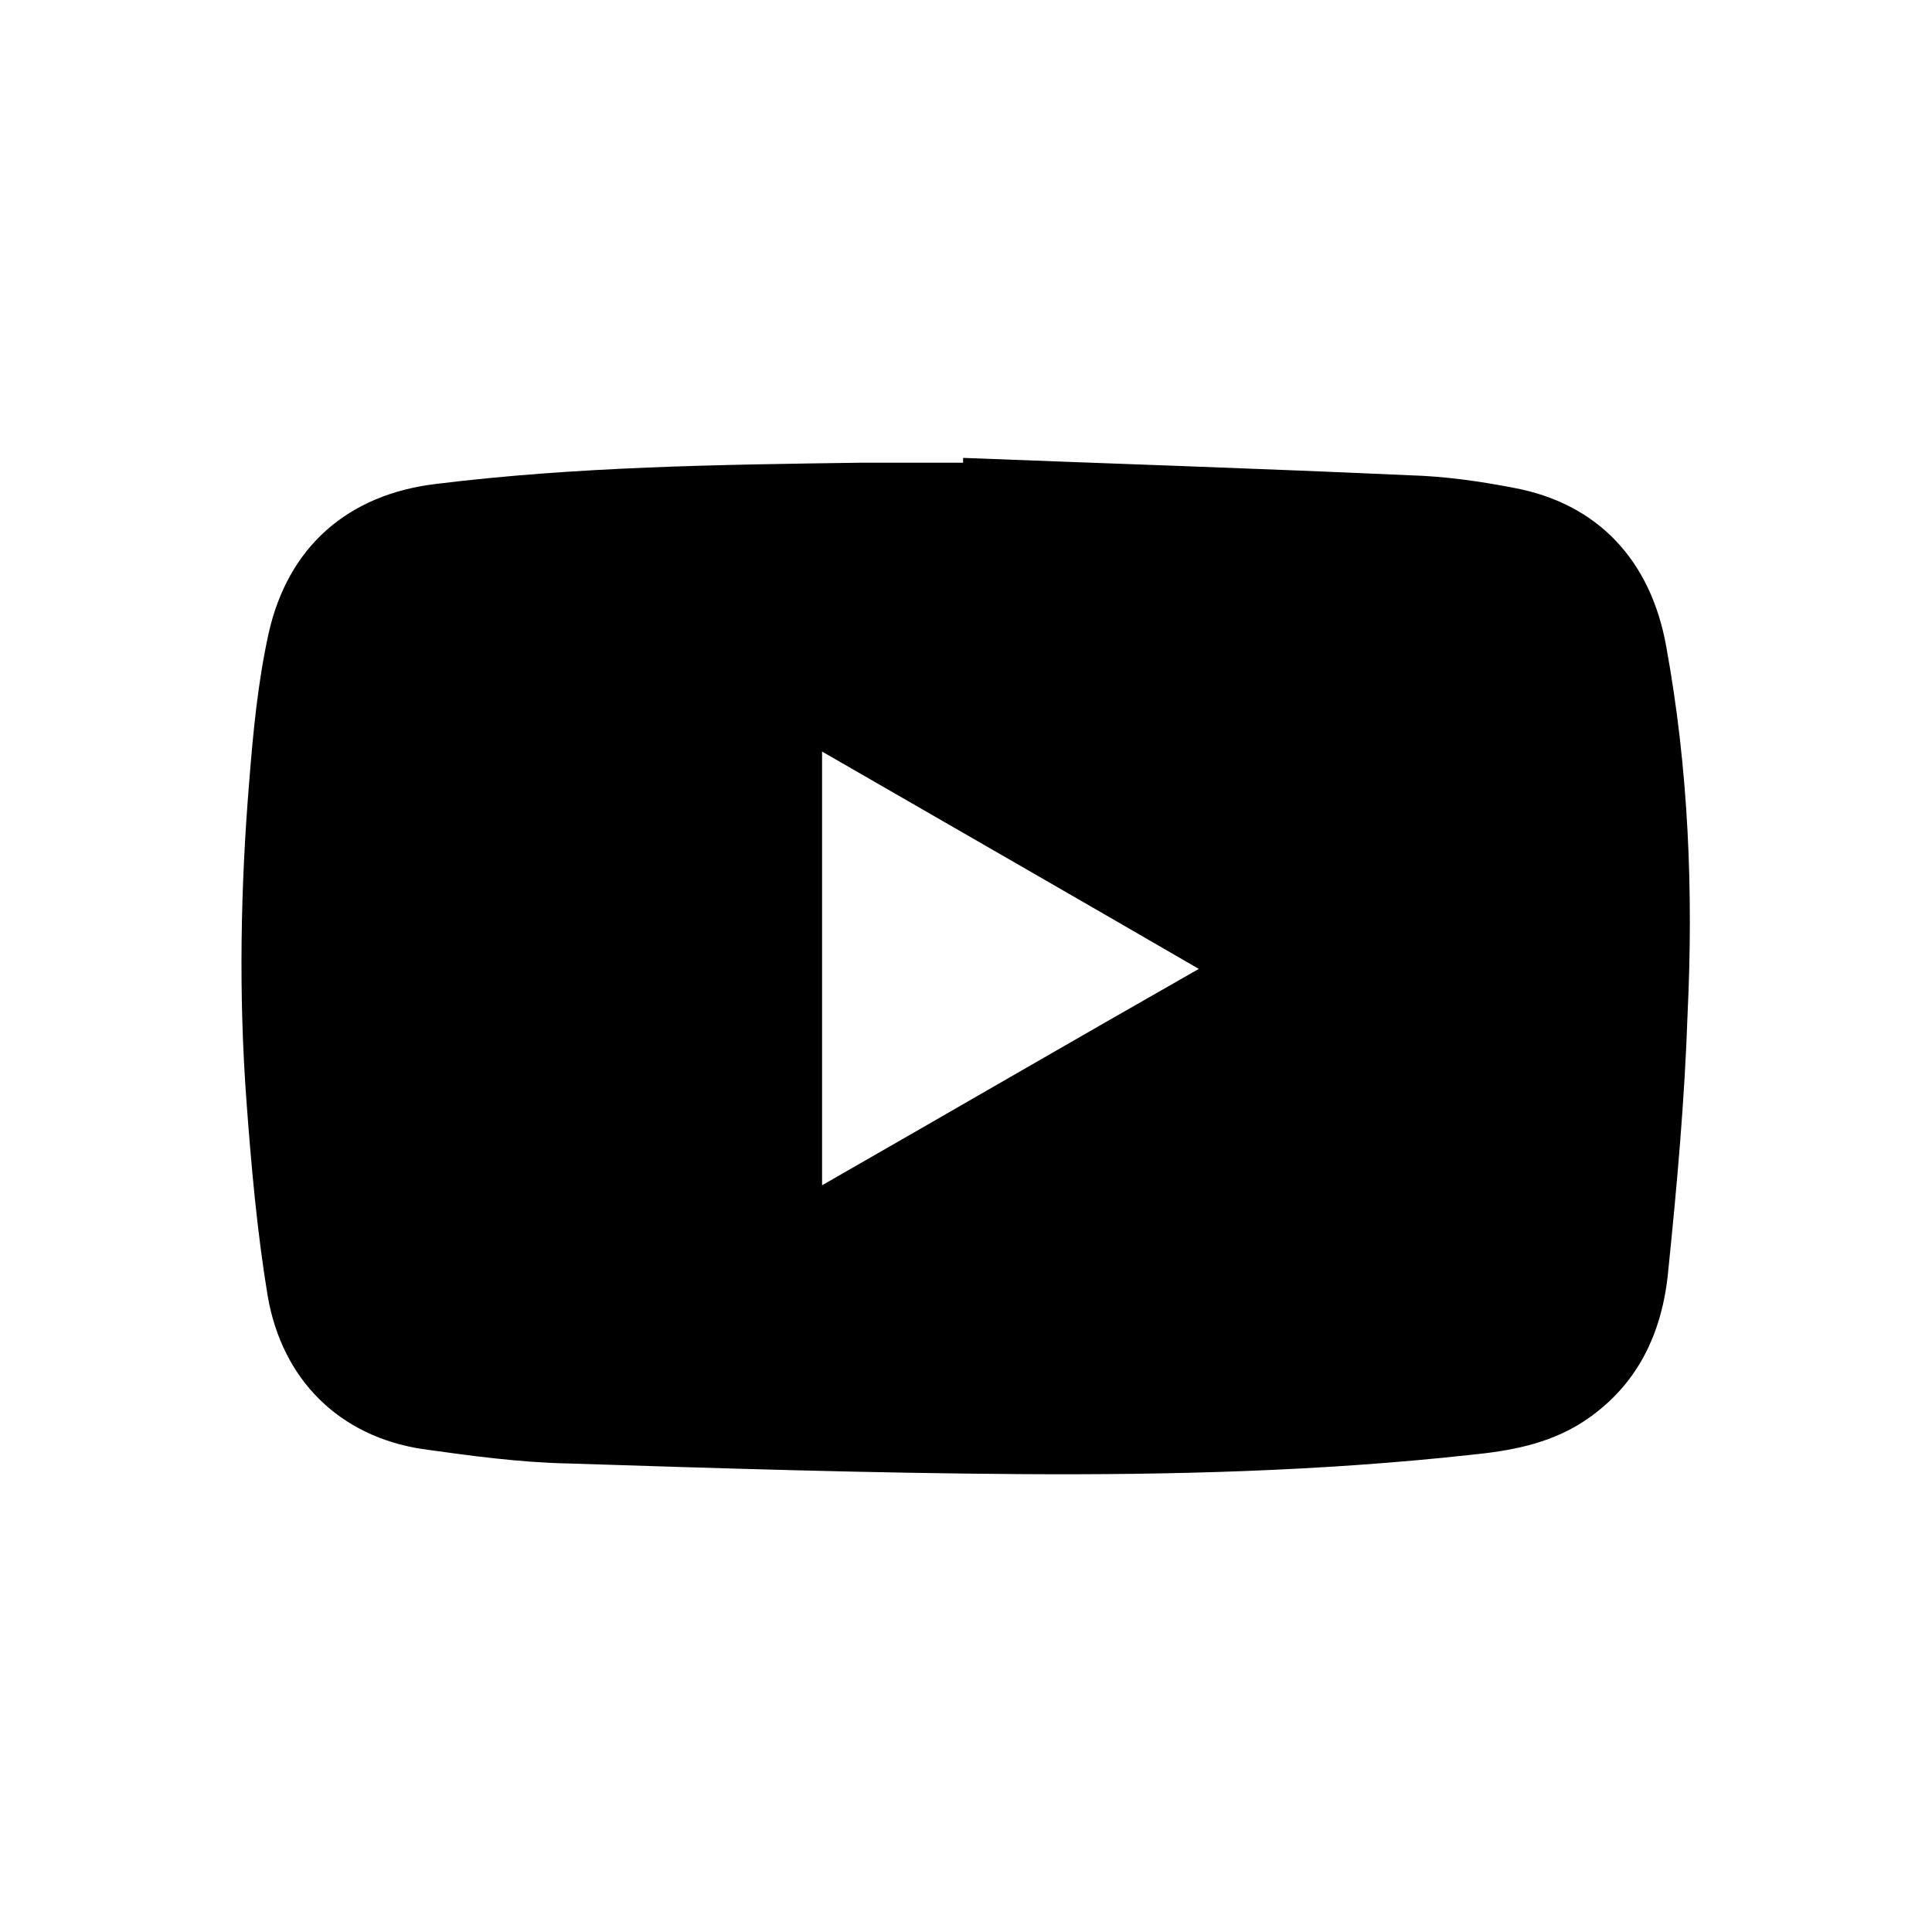 <?xml version="1.0" encoding="utf-8"?>
<!-- Generator: Adobe Illustrator 26.0.2, SVG Export Plug-In . SVG Version: 6.00 Build 0)  -->
<svg version="1.1" xmlns="http://www.w3.org/2000/svg" xmlns:xlink="http://www.w3.org/1999/xlink" x="0px" y="0px"
	 viewBox="0 0 20 20" style="enable-background:new 0 0 20 20;" xml:space="preserve">
<style type="text/css">	
</style>
<g id="BG">
</g>
<g id="GR">
	<g id="pQKerT_00000053517226026205099500000011797399482380647837_">
		<g>
			<path class="st0" d="M17.25,6.7c-0.16-0.91-0.72-1.49-1.58-1.65c-0.36-0.07-0.72-0.12-1.08-0.13c-1.54-0.07-3.08-0.12-4.62-0.18
				v0.05c-0.36,0-0.71,0-1.06,0C7.44,4.81,5.97,4.83,4.51,5.01C3.6,5.12,2.98,5.66,2.78,6.56c-0.11,0.5-0.16,1.02-0.2,1.53
				c-0.09,1.09-0.11,2.2-0.03,3.29c0.05,0.68,0.11,1.36,0.22,2.03c0.15,0.88,0.75,1.46,1.6,1.59c0.5,0.07,1.01,0.14,1.52,0.15
				c1.56,0.05,3.12,0.1,4.68,0.11c1.55,0.01,3.11-0.03,4.66-0.2c0.4-0.04,0.79-0.11,1.14-0.33c0.58-0.37,0.84-0.93,0.9-1.58
				c0.09-0.88,0.17-1.77,0.2-2.66C17.53,9.23,17.48,7.96,17.25,6.7z M8.51,12.27V7.78c1.3,0.75,2.59,1.49,3.9,2.25
				C11.11,10.77,9.82,11.52,8.51,12.27z"/>
		</g>
	</g>
</g>
<g id="OV">
</g>
</svg>
